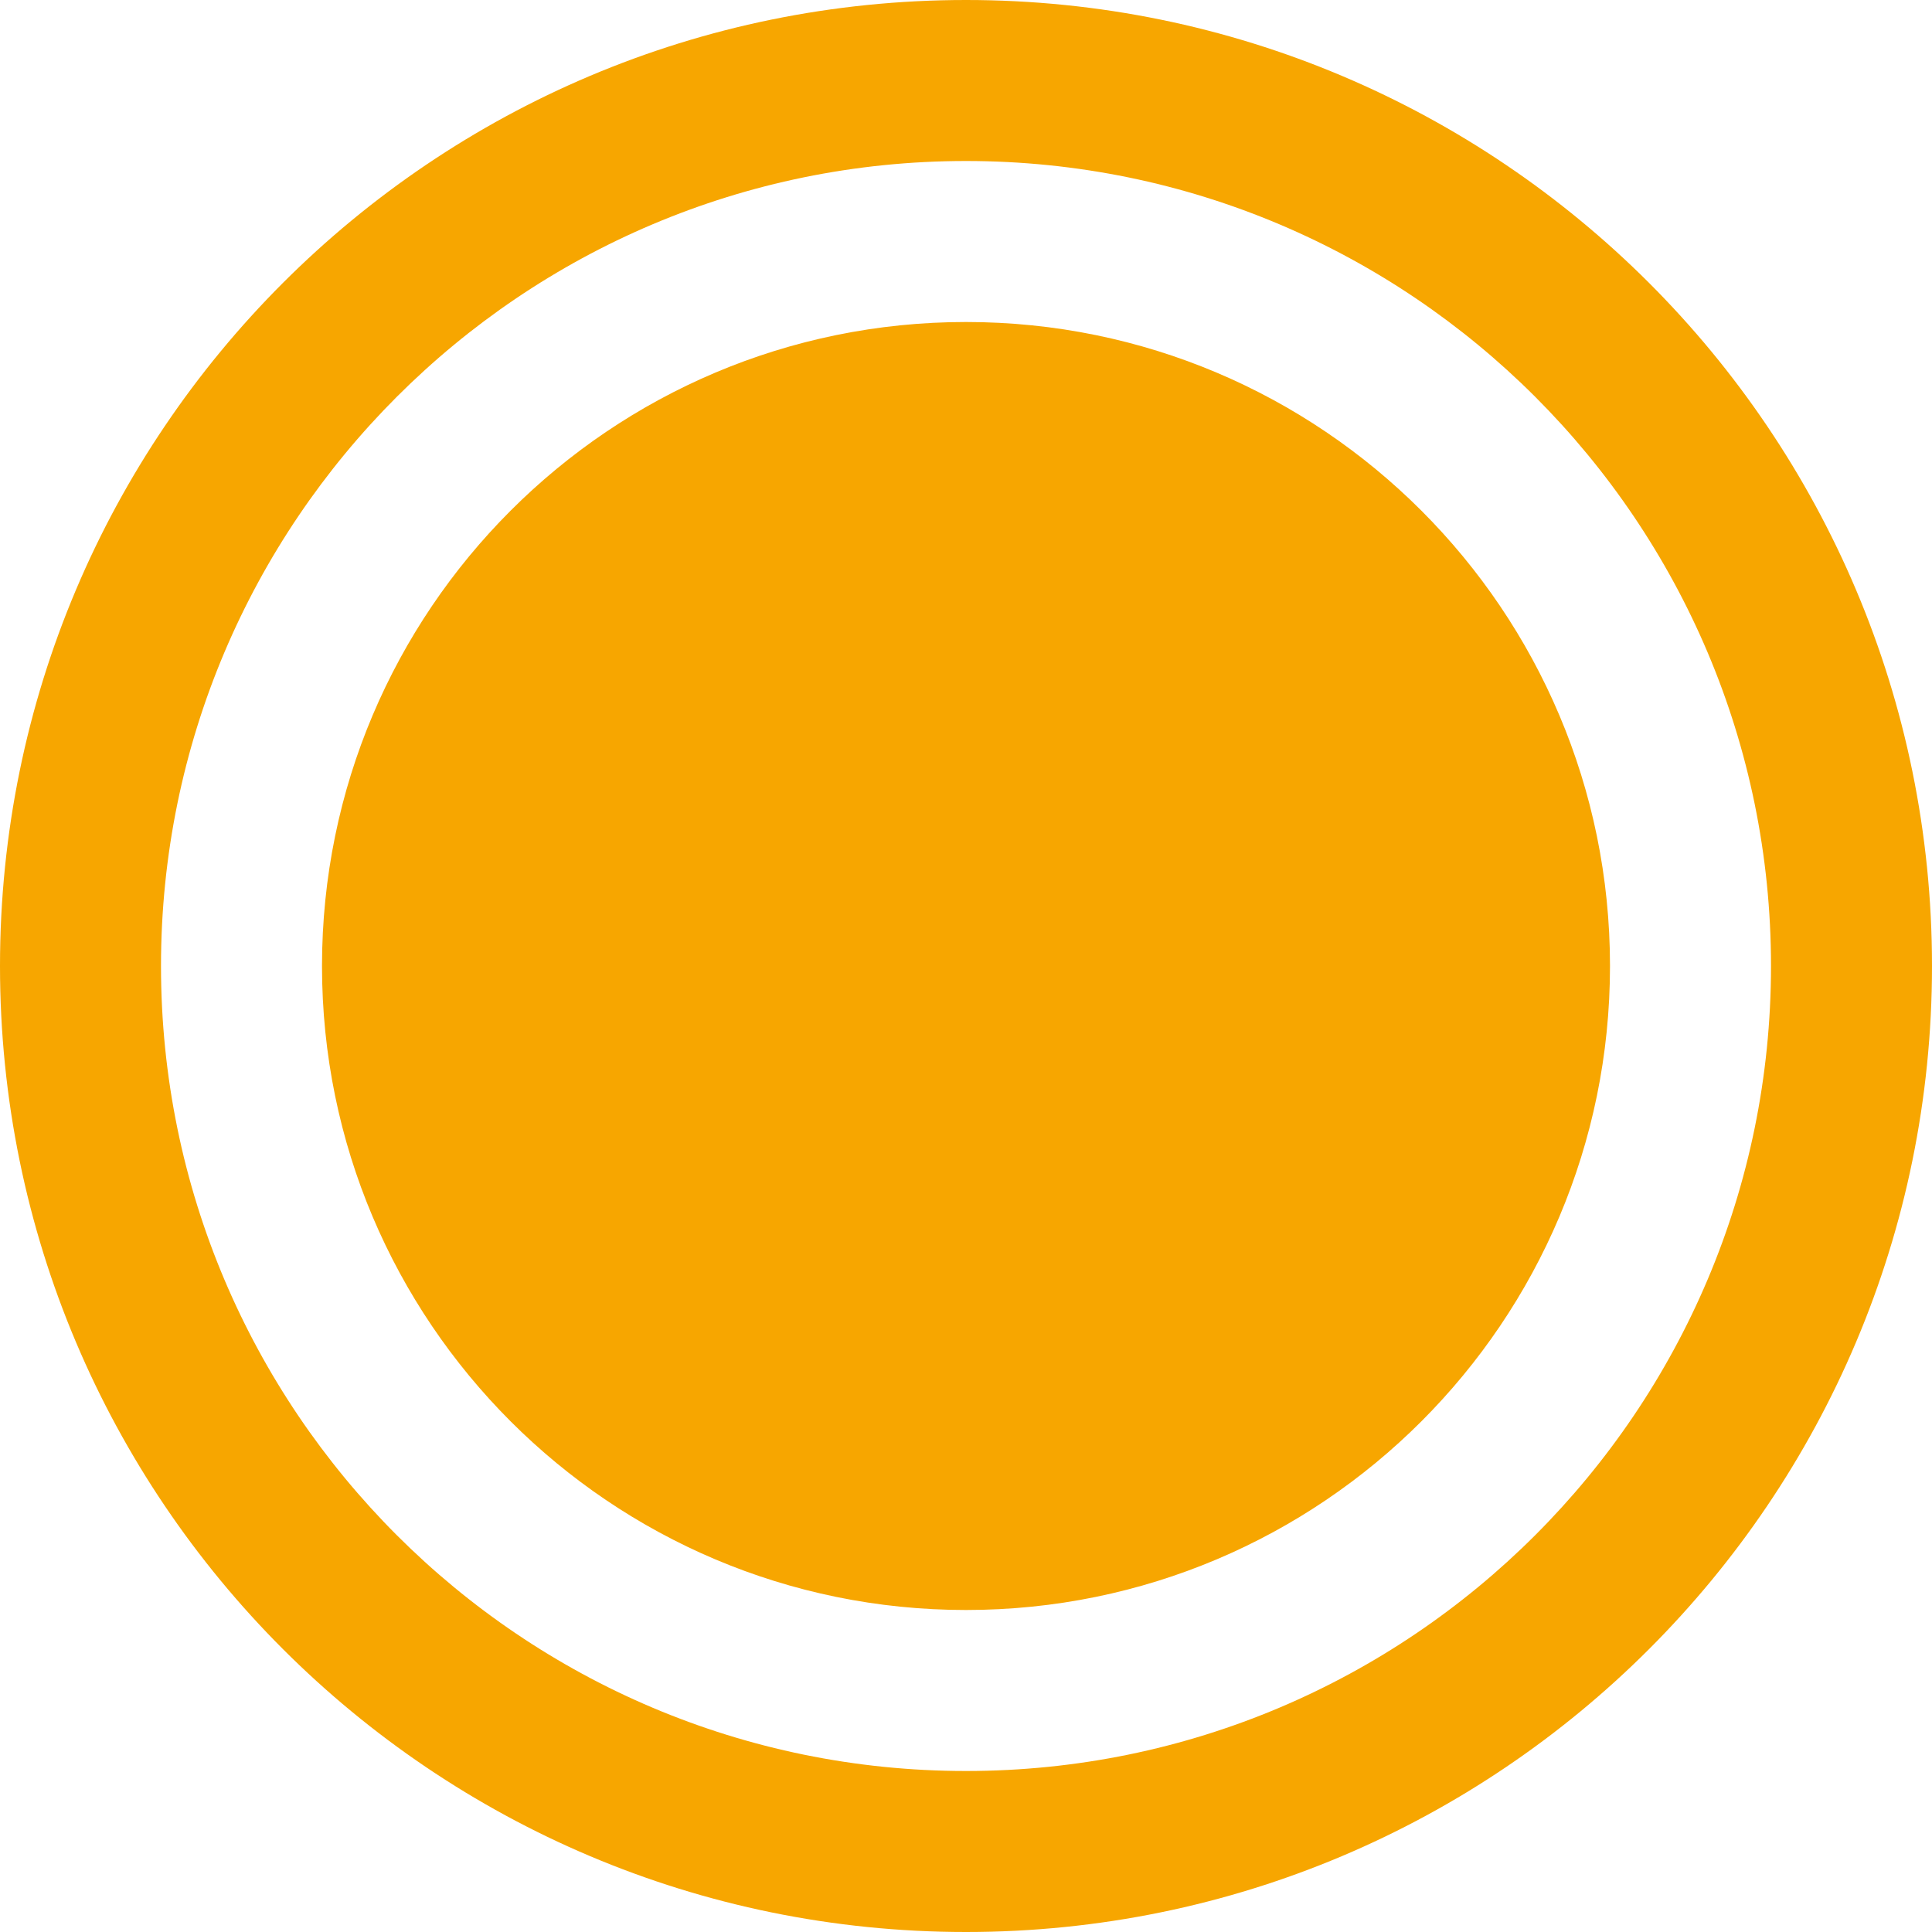 <?xml version="1.0" encoding="UTF-8"?>
<svg width="12px" height="12px" viewBox="0 0 12 12" version="1.1" xmlns="http://www.w3.org/2000/svg" xmlns:xlink="http://www.w3.org/1999/xlink">
    <title>形状结合备份 135</title>
    <g id="页面-1" stroke="none" stroke-width="1" fill="none" fill-rule="evenodd">
        <g id="弹窗" transform="translate(-530, -209)" fill="#F7A600">
            <g id="仓位模式" transform="translate(510, 76)">
                <g id="编组-10" transform="translate(20, 127)">
                    <path d="M6,6 C9.314,6 12,8.686 12,12 C12,15.314 9.314,18 6,18 C2.686,18 4.05812251e-16,15.314 0,12 C-4.05812251e-16,8.686 2.686,6 6,6 Z M6,7 C3.239,7 1,9.239 1,12 C1,14.761 3.239,17 6,17 C8.761,17 11,14.761 11,12 C11,9.239 8.761,7 6,7 Z M6,8 C8.209,8 10,9.791 10,12 C10,14.209 8.209,16 6,16 C3.791,16 2,14.209 2,12 C2,9.791 3.791,8 6,8 Z" id="形状结合备份-135"></path>
                </g>
            </g>
        </g>
    </g>
</svg>